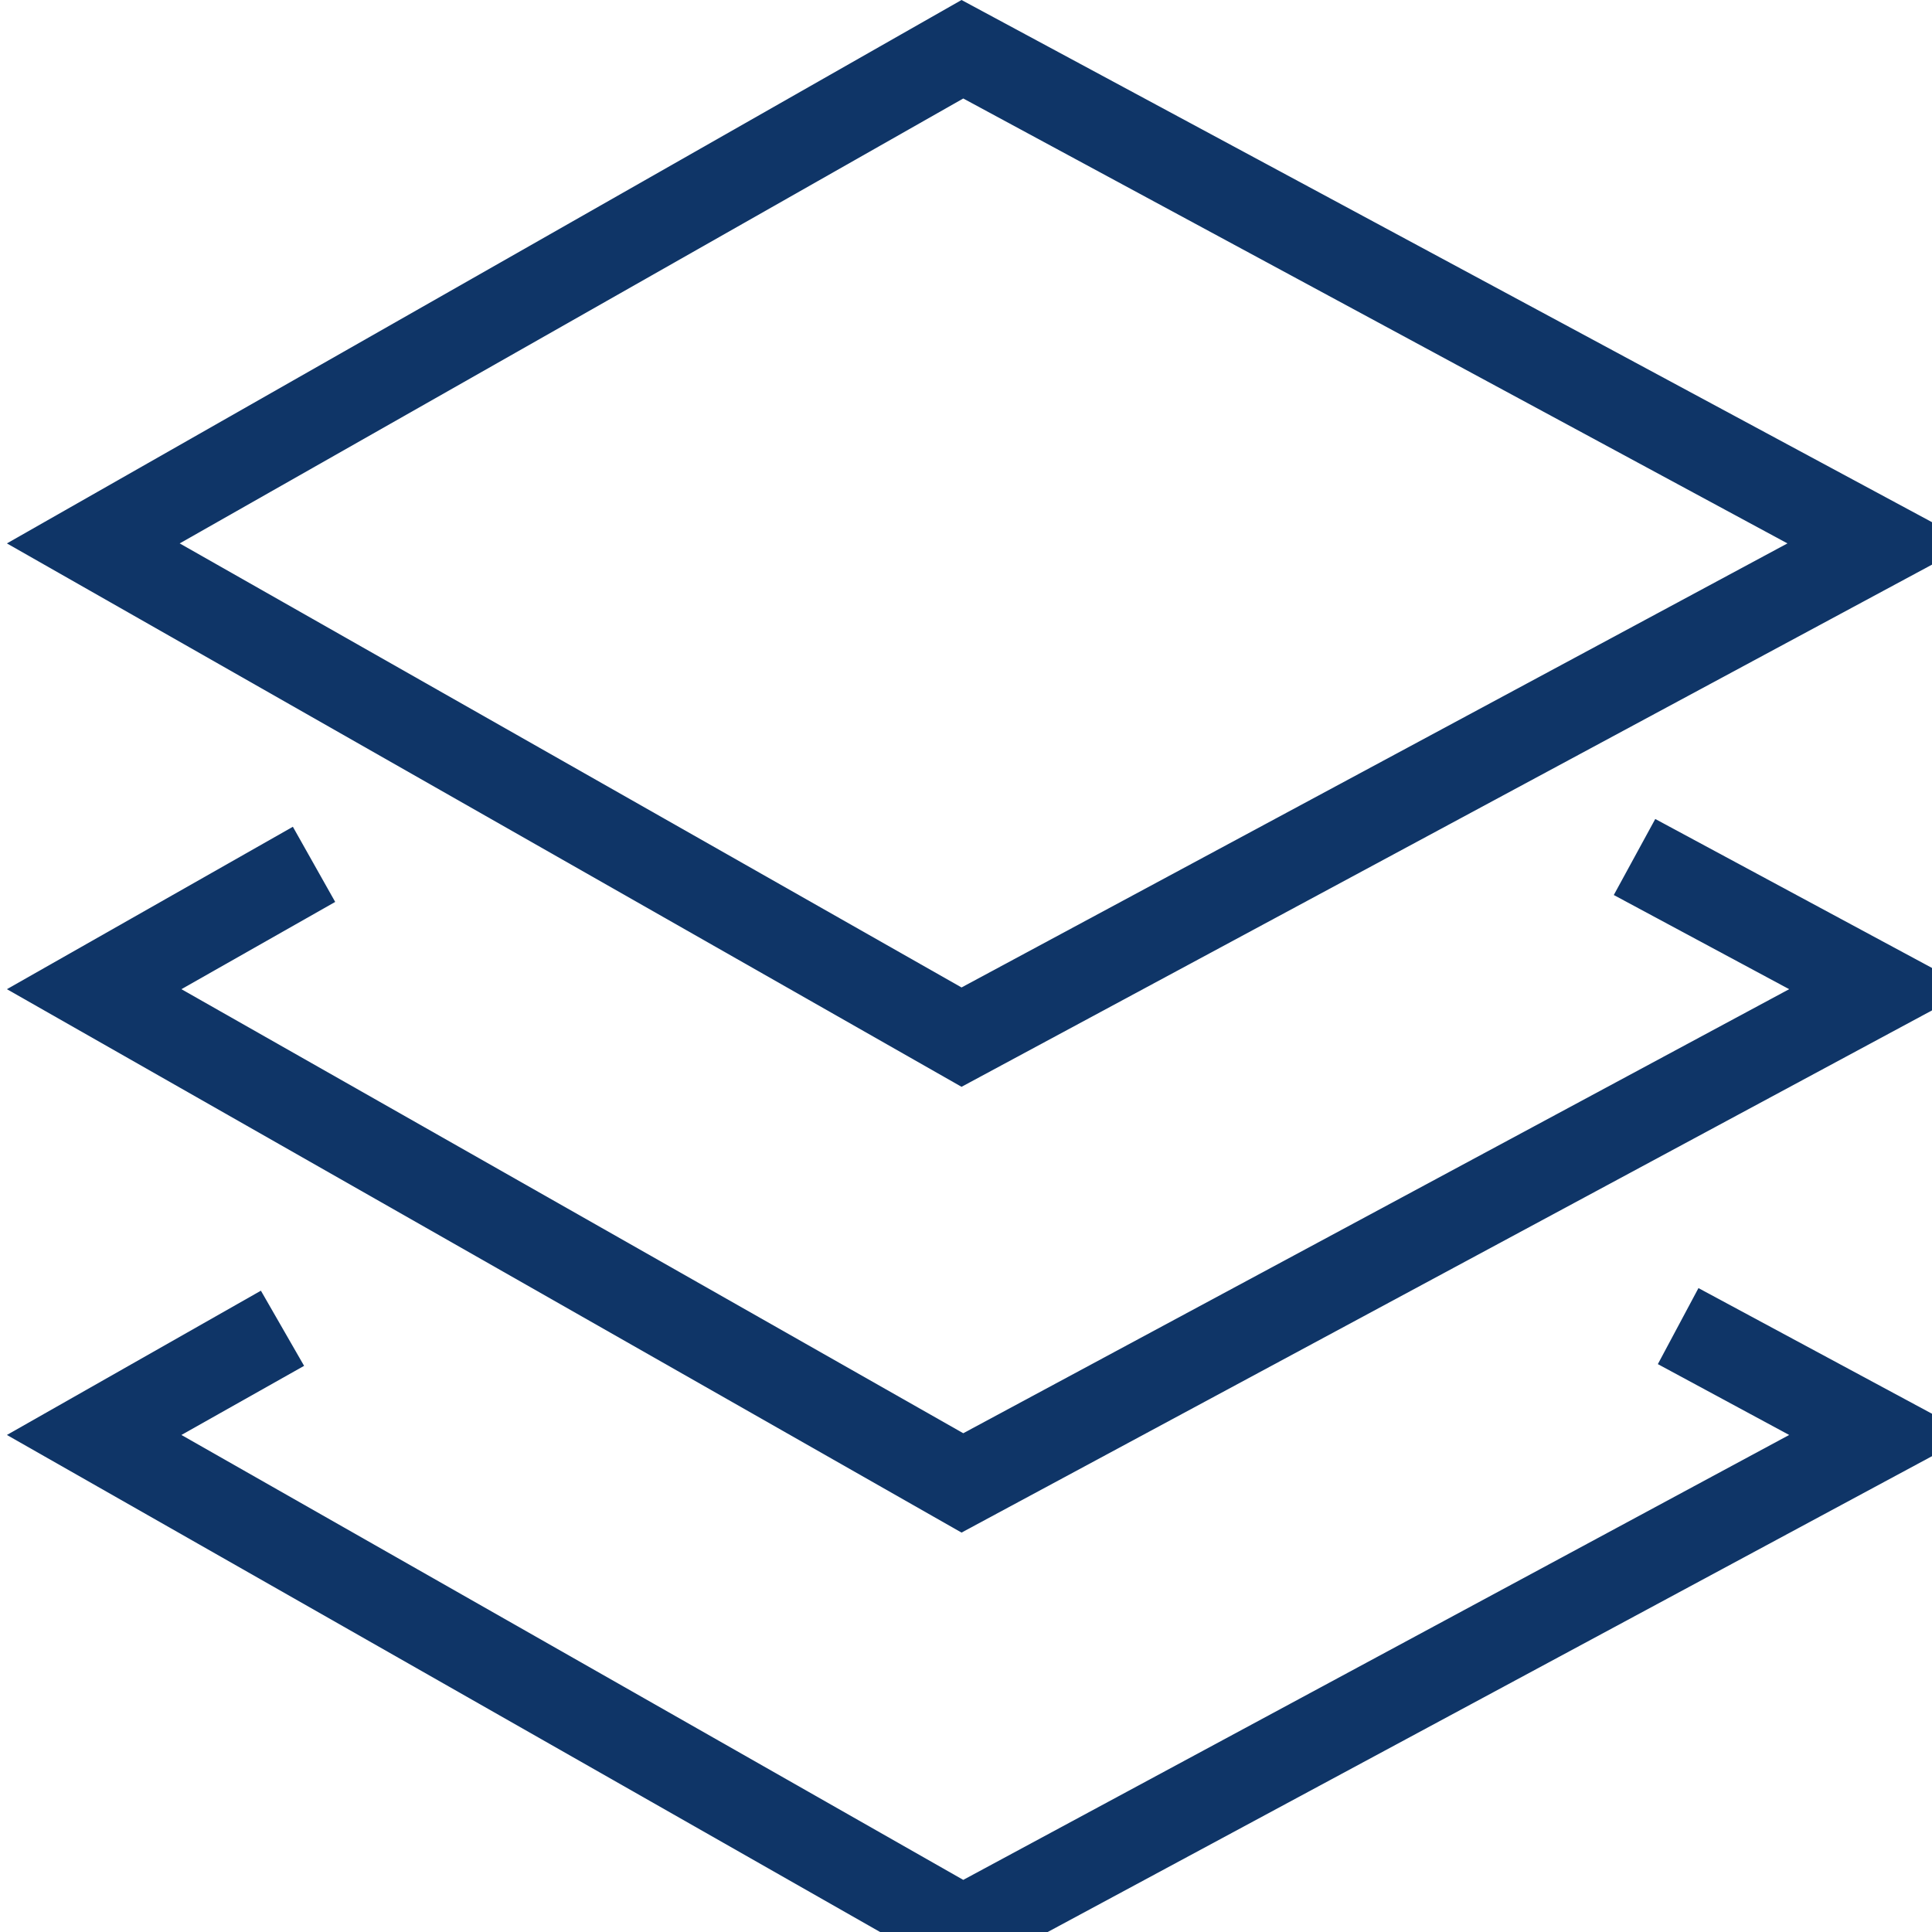 <?xml version="1.0" standalone="no"?>
<!DOCTYPE svg PUBLIC "-//W3C//DTD SVG 1.1//EN" "http://www.w3.org/Graphics/SVG/1.1/DTD/svg11.dtd">
<svg version="1.1" xmlns="http://www.w3.org/2000/svg" xmlns:xlink="http://www.w3.org/1999/xlink" x="0px" y="0px" viewBox="0 0 1000 1000" enable-background="new 0 0 1000 1000" xml:space="preserve">
<path d="M497.691 562.529L3.577 281.265 497.691 0l522.732 281.265zM93.01 281.265l404.681 229.841 427.486-229.841-426.592-230.288z" fill="#0F3567" p-id="6920"></path><path d="M497.691 793.265L3.577 512l148.01-84.066 21.911 38.903-79.595 45.163 404.681 229.841 427.486-229.841-90.774-48.741 21.464-39.35 163.661 88.091-522.732 281.265z" fill="#0F3567" p-id="6921"></path><path d="M497.691 1024L3.577 742.735l131.466-74.676 22.358 38.903-63.497 35.773 404.681 230.288 427.486-230.288-67.969-36.667 21.017-39.35 141.303 76.017-522.732 281.265z" fill="#0F3567" p-id="6922"></path>
</svg>